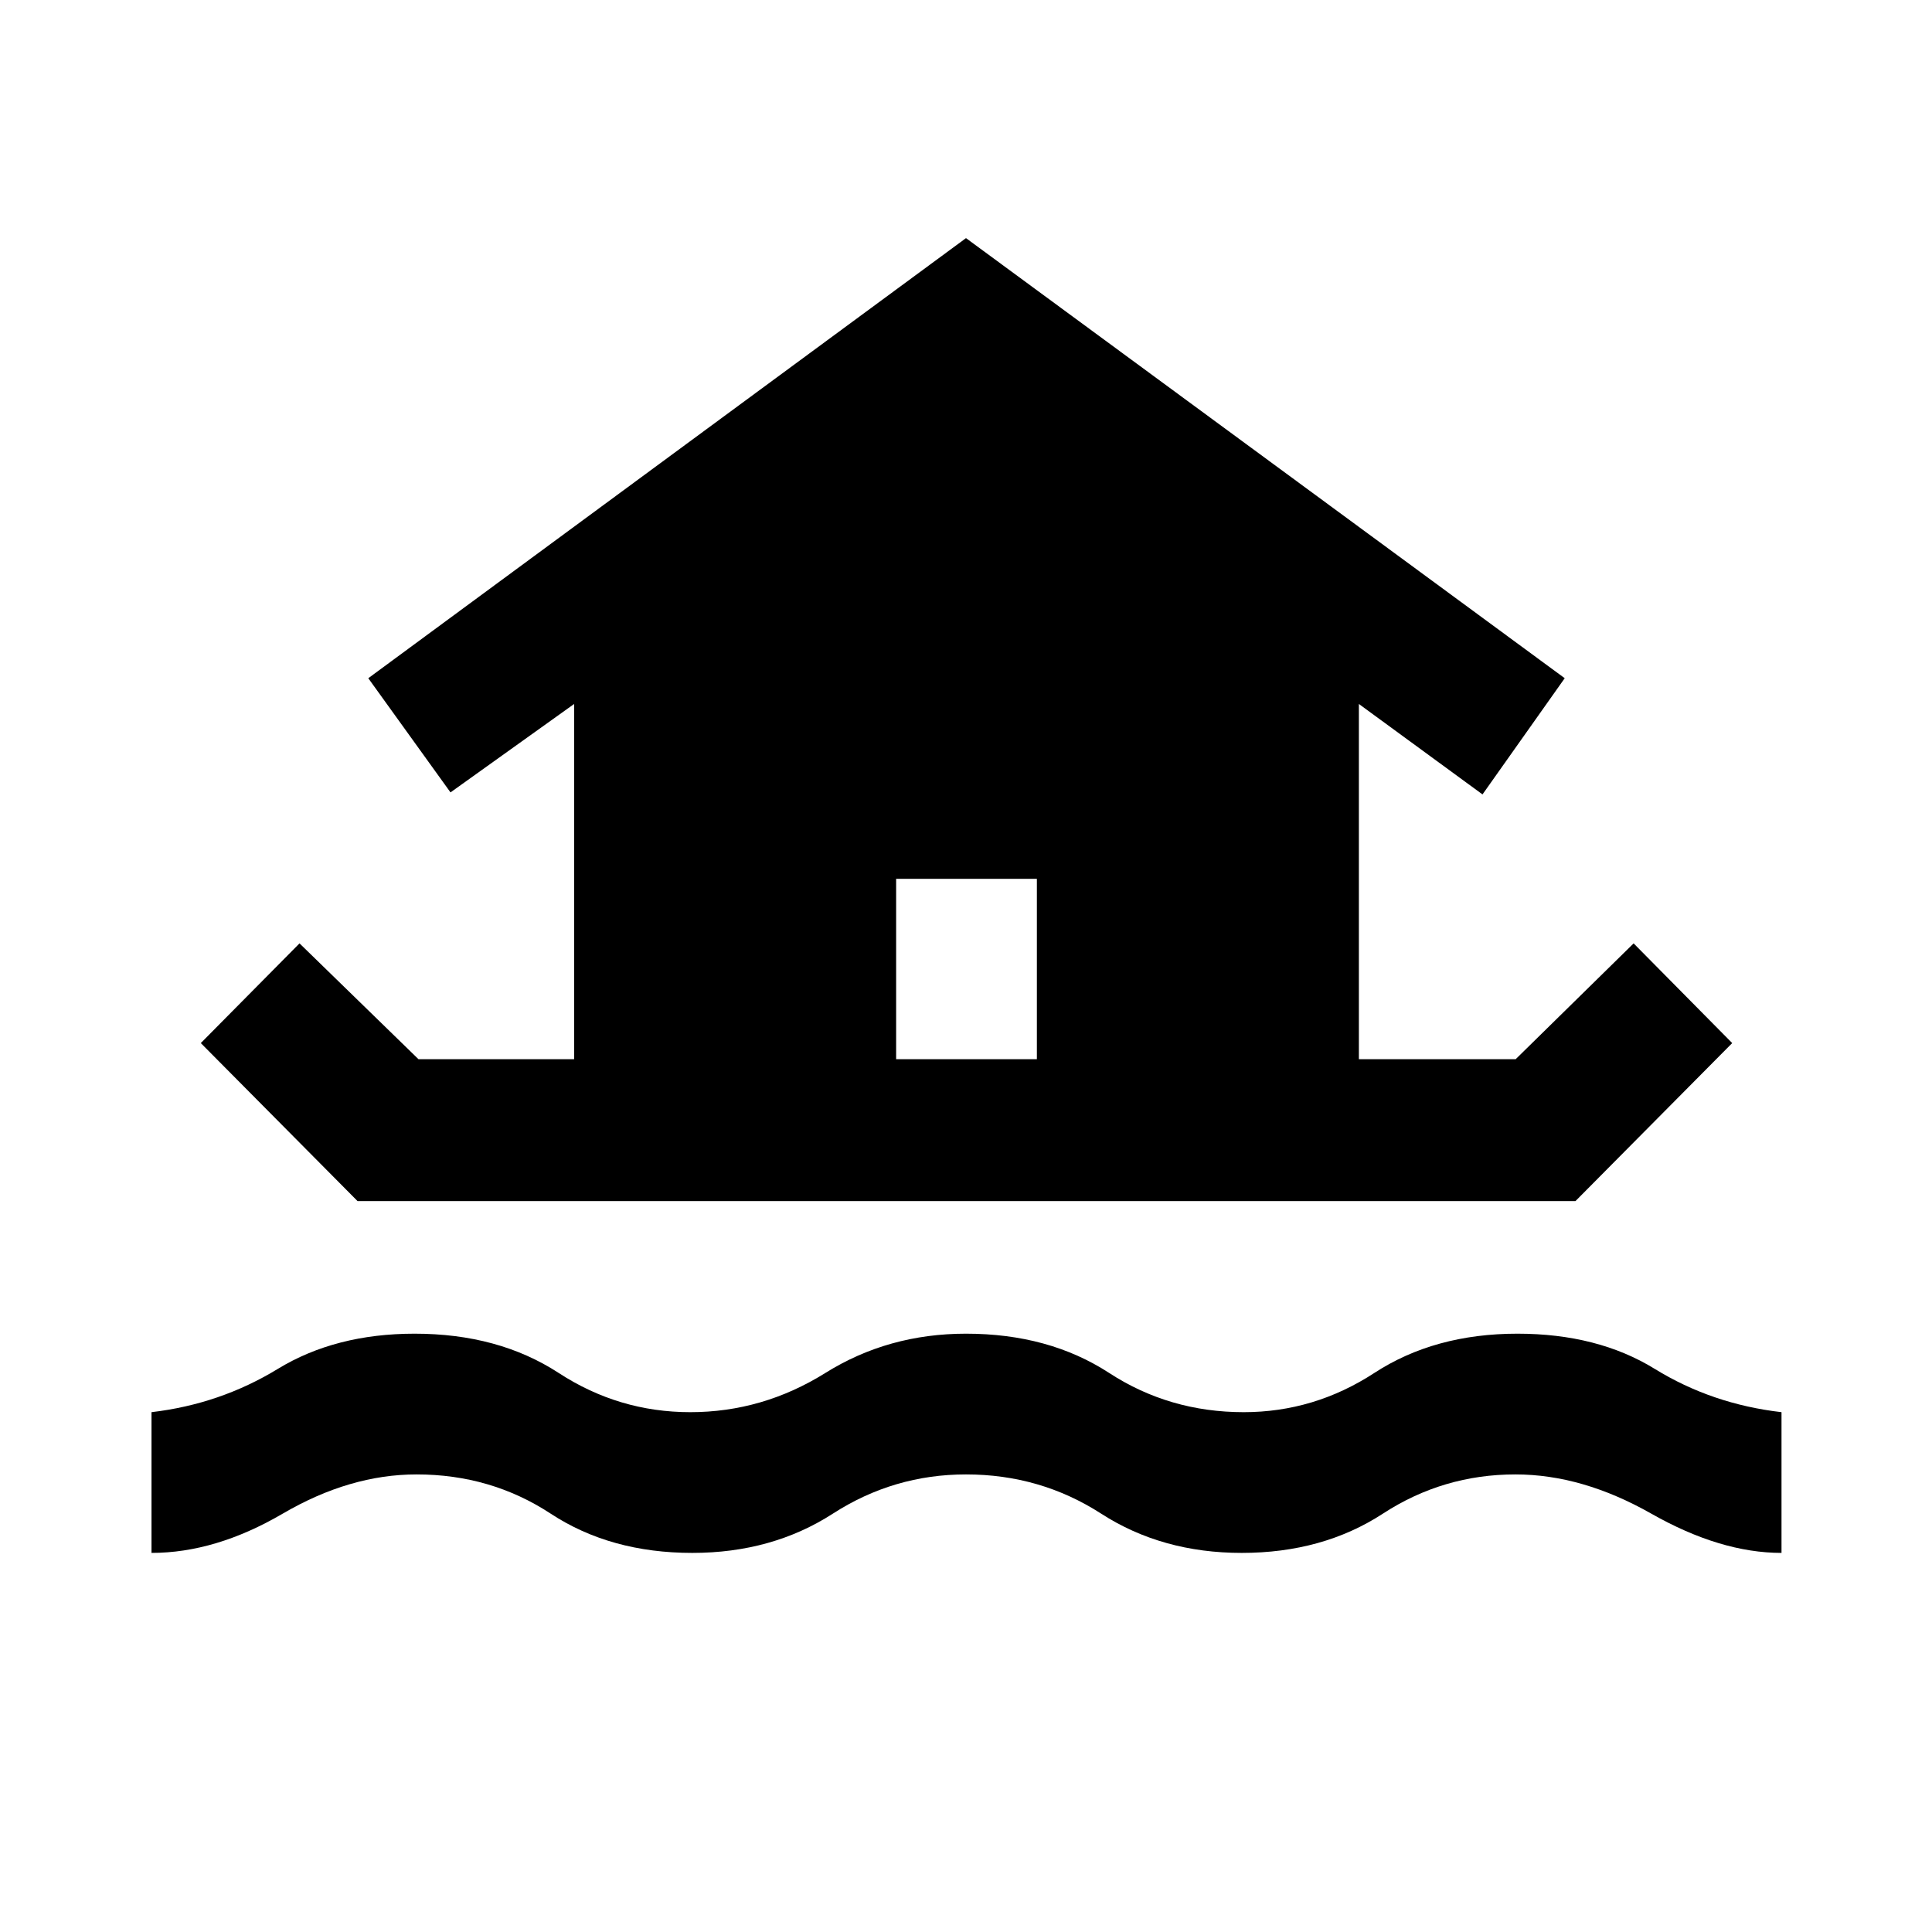 <svg xmlns="http://www.w3.org/2000/svg" height="48" viewBox="0 -960 960 960" width="48"><path d="M75.28-188.37v-69.93q34.07-4 62.75-21.5 28.69-17.5 67.97-17.5 41.65 0 71.58 19.5 29.92 19.5 65.42 19.5 35.93 0 67.14-19.5T480-297.3q41.15 0 71.11 19.5T618-258.3q35 0 64.92-19.5 29.93-19.5 71.08-19.5 39.85 0 68.25 17.5t62.97 21.5v69.93q-30.35 0-64.69-19.5-34.33-19.5-67.53-19.5-35.93 0-65.86 19.5-29.92 19.5-70.14 19.5-39.59 0-69.83-19.5-30.24-19.5-67.17-19.5-35.93 0-66.17 19.5-30.24 19.5-69.83 19.5-40.65 0-70.36-19.5T207-227.37q-33.2 0-66.53 19.5-33.34 19.5-65.19 19.5Zm24.5-253.33 49.05-49.54 59.1 57.54h77.35v-176.5l-61.43 43.94L183-623l297-218.68L777.5-623l-40.85 57.74-61.43-44.94v176.5h77.91l58.61-57.54 48.98 49.54-77.87 78.5h-605.2l-77.87-78.5Zm415.44 8v-89.61h-69.94v89.61h69.94Z"/></svg>